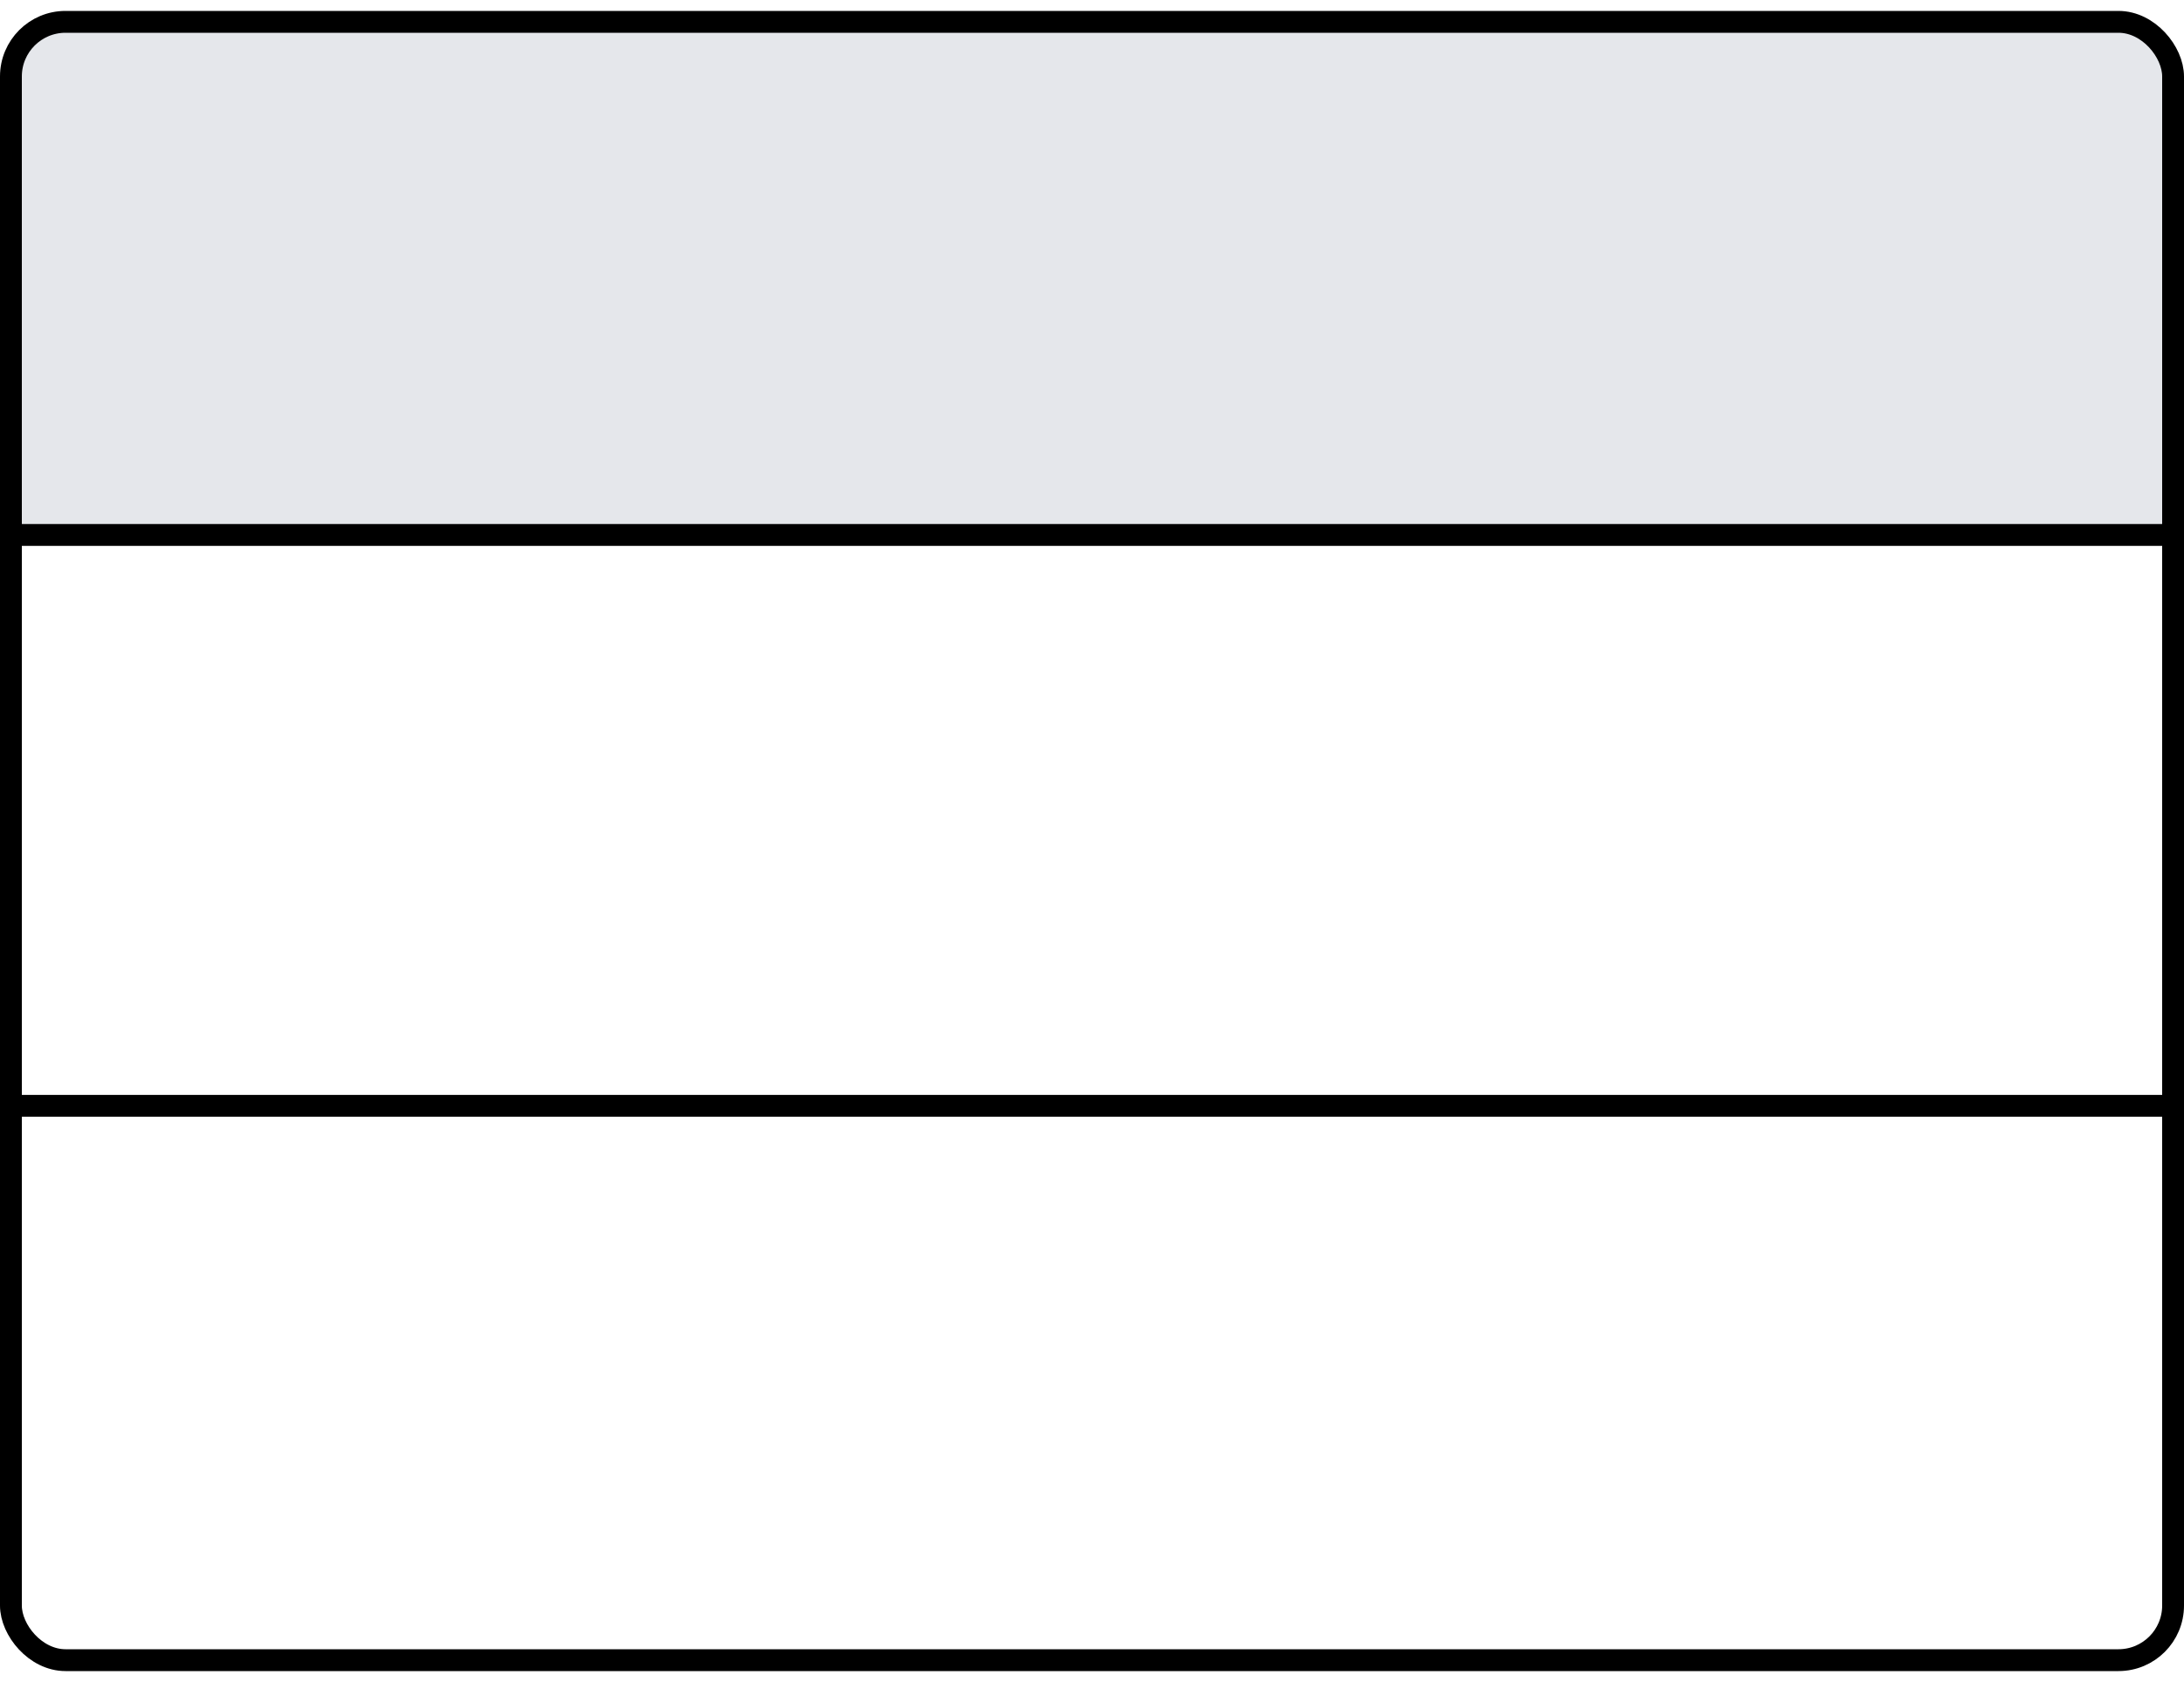 <svg id="e4TnxeIVGOw1" xmlns="http://www.w3.org/2000/svg" xmlns:xlink="http://www.w3.org/1999/xlink" width="200"
  height="154" viewBox="0 0 200 154" shape-rendering="geometricPrecision" text-rendering="geometricPrecision">
  <path
    d="M1,48.979L1,15.254C1,2,1,2,12.969,2h174.211c11.82,0,11.82,0,11.564,13.254l-0,33.725L1,48.979Z"
    transform="matrix(1 0 0 1 0 0)" fill="#e5e7eb" stroke-width="0.5" />
  <line x1="-7.5" y1="0" x2="190.5" y2="0" transform="translate(8.5 101.247)" fill="none" stroke="#000"
    stroke-width="2" />
  <line x1="-7.5" y1="0.021" x2="190.5" y2="0.021" transform="translate(8.244 48.958)" fill="none" stroke="#000"
    stroke-width="2" />
  <rect width="198" height="150" rx="5" ry="5" transform="translate(1 2)" fill="none" stroke="#000" stroke-width="2" />
</svg>